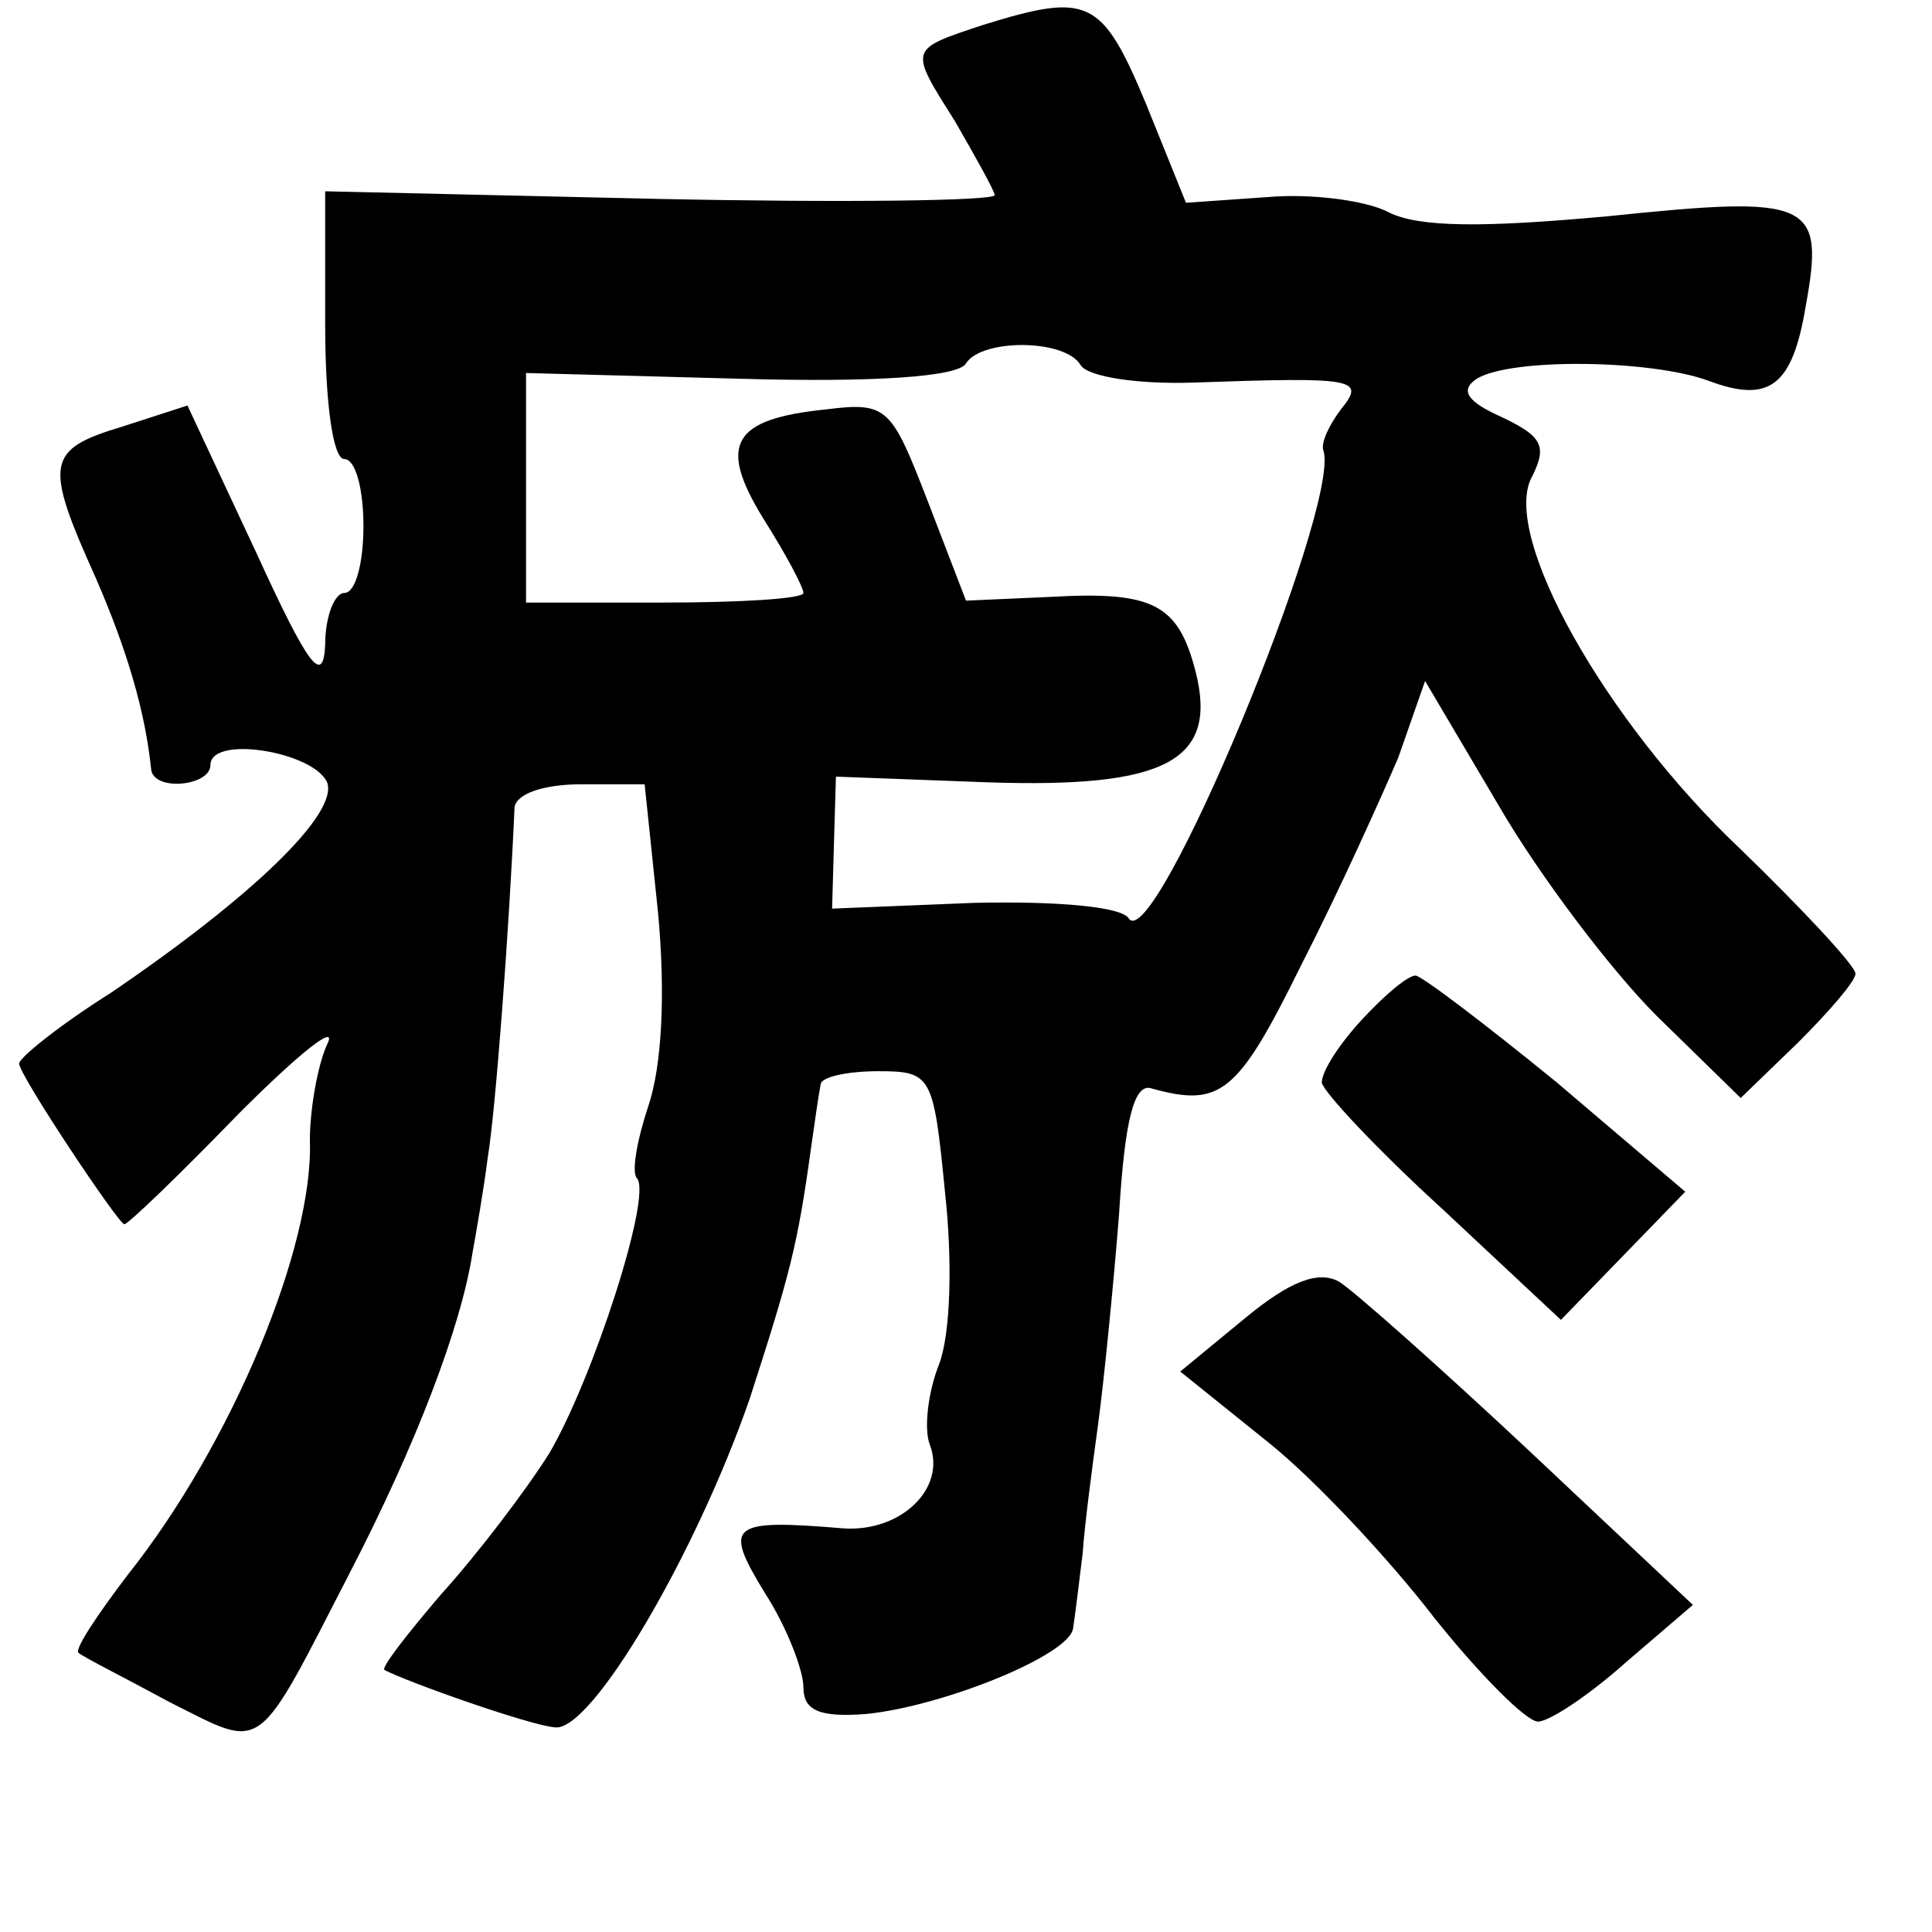 <?xml version="1.0" standalone="no"?>
<!DOCTYPE svg PUBLIC "-//W3C//DTD SVG 20010904//EN"
 "http://www.w3.org/TR/2001/REC-SVG-20010904/DTD/svg10.dtd">
<svg version="1.0" xmlns="http://www.w3.org/2000/svg"
 width="101pt" height="101pt" viewBox="0 0 101 101"
 preserveAspectRatio="xMidYMid meet">
<g transform="translate(0,101) scale(0.1,-0.1)"
fill="#000000" stroke="none">
<path d="M514 997 c-39 -13 -39 -12 -15 -50 11 -19 21 -37 21 -39 0 -3 -79 -4
-175 -2 l-175 4 0 -70 c0 -40 4 -70 10 -70 6 0 10 -16 10 -35 0 -19 -4 -35
-10 -35 -5 0 -10 -12 -10 -27 -1 -22 -9 -11 -36 48 l-36 77 -34 -11 c-40 -12
-41 -19 -14 -79 17 -39 26 -71 29 -100 1 -12 31 -9 31 2 0 16 54 7 61 -9 6
-16 -38 -59 -113 -110 -27 -17 -48 -34 -48 -37 0 -6 52 -84 55 -84 2 0 29 26
60 58 31 31 52 48 46 36 -5 -11 -9 -34 -9 -50 2 -56 -41 -159 -95 -227 -16
-21 -28 -39 -26 -41 2 -2 24 -13 48 -26 50 -25 44 -29 95 70 33 64 57 126 63
165 2 11 6 34 8 50 4 24 11 116 14 183 1 7 15 12 35 12 l33 0 7 -67 c4 -43 2
-80 -5 -101 -6 -18 -9 -35 -6 -38 8 -9 -23 -105 -46 -144 -12 -19 -37 -52 -56
-73 -18 -21 -32 -39 -30 -40 11 -6 76 -29 89 -30 19 -3 74 91 102 172 21 65
25 80 32 131 2 14 4 28 5 33 0 4 14 7 30 7 28 0 29 -2 35 -63 4 -36 3 -74 -3
-90 -6 -15 -8 -34 -5 -42 9 -23 -15 -46 -45 -44 -60 5 -63 2 -41 -34 11 -17
20 -40 20 -49 0 -12 8 -16 33 -14 40 4 107 31 108 45 1 6 3 23 5 39 1 15 5 45
8 67 3 22 8 72 11 110 3 50 8 69 17 66 36 -10 45 -3 78 64 20 39 42 88 51 109
l14 40 39 -66 c21 -36 58 -85 82 -109 l44 -43 30 29 c16 16 30 32 30 36 0 4
-27 33 -60 65 -71 67 -126 165 -109 195 8 16 5 21 -16 31 -18 8 -22 14 -13 20
18 11 91 10 121 -1 32 -12 44 -3 51 39 10 55 3 58 -103 47 -65 -6 -99 -6 -115
2 -11 6 -40 10 -63 8 l-43 -3 -21 52 c-23 55 -30 58 -85 41z m51 -178 c4 -6
30 -10 59 -9 85 3 90 2 77 -14 -6 -8 -11 -18 -9 -22 8 -31 -89 -265 -102 -244
-4 6 -37 9 -81 8 l-74 -3 1 35 1 34 80 -3 c92 -3 120 11 108 58 -9 35 -22 42
-75 39 l-45 -2 -20 52 c-19 49 -21 52 -53 48 -49 -5 -57 -18 -33 -57 12 -19
21 -36 21 -39 0 -3 -33 -5 -73 -5 l-72 0 0 60 0 60 112 -3 c70 -2 114 1 118 8
8 13 52 13 60 -1z"/>
<path d="M712 477 c-12 -13 -21 -27 -21 -33 1 -5 29 -35 63 -66 l62 -58 33 34
32 33 -67 57 c-38 31 -71 56 -74 56 -4 0 -16 -10 -28 -23z"/>
<path d="M651 321 l-34 -28 46 -37 c25 -20 64 -62 87 -92 24 -30 48 -54 54
-54 6 0 27 14 46 31 l35 30 -85 80 c-47 44 -92 84 -100 89 -11 6 -26 0 -49
-19z"/>
</g>
</svg>
